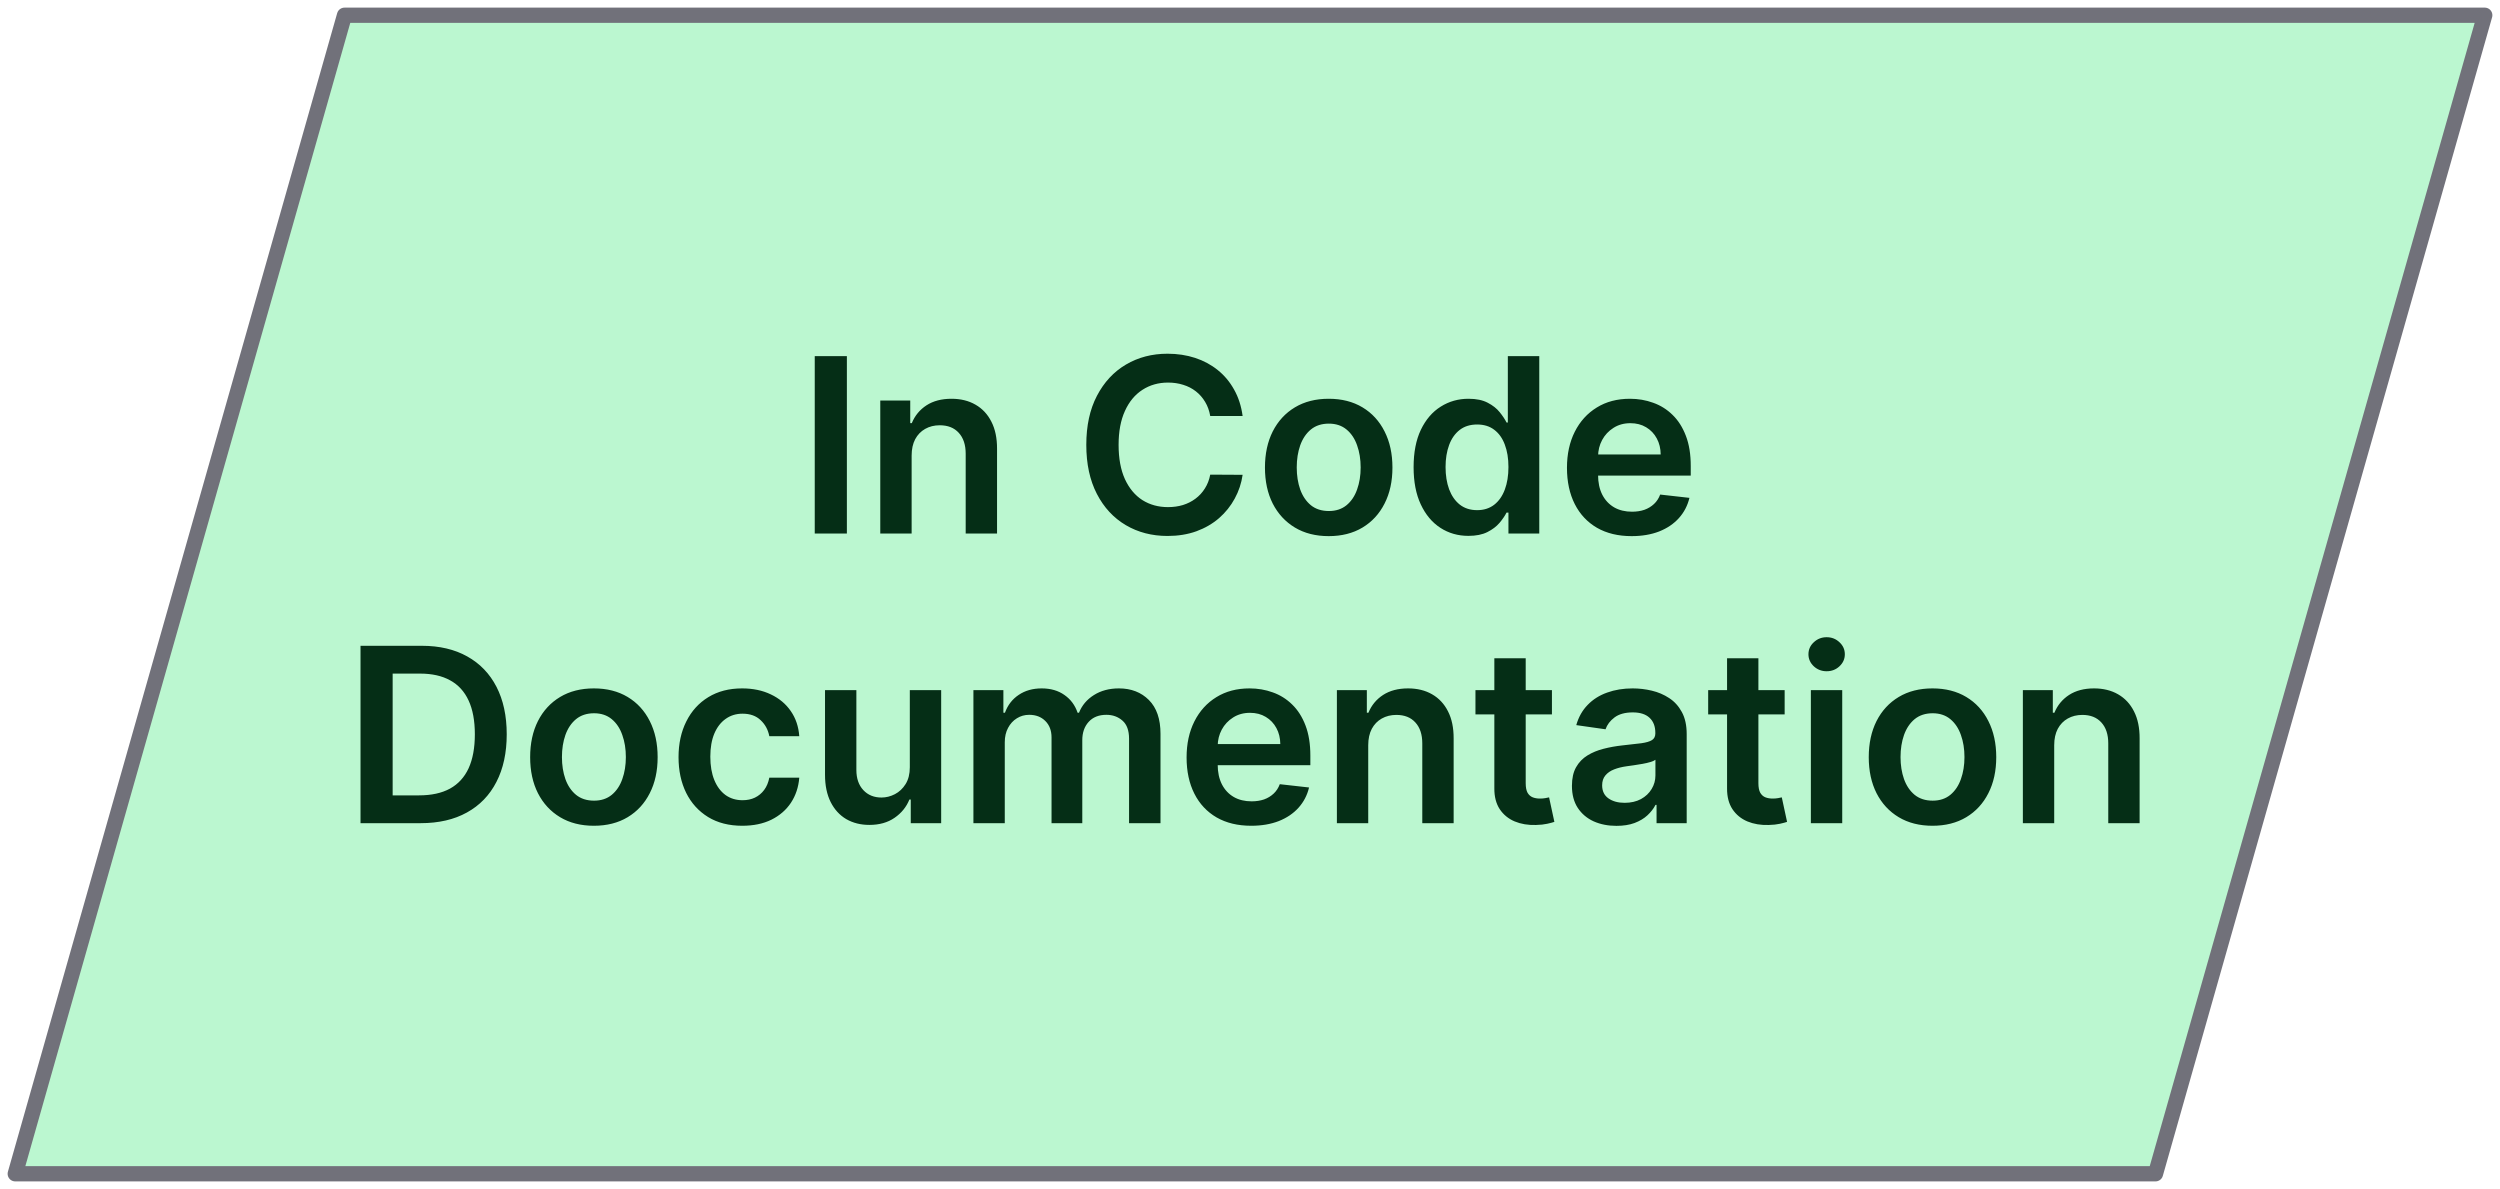 <svg width="164" height="78" viewBox="0 0 164 78" fill="none" xmlns="http://www.w3.org/2000/svg">
<path fill-rule="evenodd" clip-rule="evenodd" d="M1 77L22.6 1H163L141.4 77H1Z" fill="#BBF7D0" stroke="#71717A" stroke-linecap="round" stroke-linejoin="round"/>
<path d="M55.555 23.364V35H53.447V23.364H55.555ZM59.803 29.886V35H57.746V26.273H59.712V27.756H59.815C60.015 27.267 60.335 26.879 60.775 26.591C61.218 26.303 61.765 26.159 62.417 26.159C63.019 26.159 63.544 26.288 63.991 26.546C64.442 26.803 64.79 27.176 65.036 27.665C65.286 28.153 65.409 28.746 65.406 29.443V35H63.349V29.761C63.349 29.178 63.197 28.722 62.894 28.392C62.595 28.062 62.18 27.898 61.65 27.898C61.29 27.898 60.97 27.977 60.69 28.136C60.413 28.292 60.195 28.517 60.036 28.812C59.881 29.108 59.803 29.466 59.803 29.886ZM81.516 27.29H79.391C79.331 26.941 79.219 26.633 79.056 26.364C78.893 26.091 78.691 25.86 78.448 25.671C78.206 25.481 77.929 25.339 77.618 25.244C77.312 25.146 76.98 25.097 76.624 25.097C75.992 25.097 75.431 25.256 74.942 25.574C74.454 25.888 74.071 26.35 73.795 26.96C73.518 27.566 73.38 28.307 73.38 29.182C73.38 30.072 73.518 30.822 73.795 31.432C74.075 32.038 74.457 32.496 74.942 32.807C75.431 33.114 75.99 33.267 76.618 33.267C76.967 33.267 77.293 33.222 77.596 33.131C77.903 33.036 78.177 32.898 78.42 32.716C78.666 32.534 78.872 32.311 79.039 32.045C79.209 31.78 79.327 31.477 79.391 31.136L81.516 31.148C81.437 31.701 81.264 32.22 80.999 32.705C80.738 33.189 80.395 33.617 79.971 33.989C79.547 34.356 79.05 34.644 78.482 34.852C77.914 35.057 77.283 35.159 76.59 35.159C75.567 35.159 74.654 34.922 73.852 34.449C73.049 33.975 72.416 33.292 71.954 32.398C71.492 31.504 71.261 30.432 71.261 29.182C71.261 27.928 71.493 26.856 71.959 25.966C72.425 25.072 73.06 24.388 73.863 23.915C74.666 23.441 75.575 23.204 76.59 23.204C77.238 23.204 77.84 23.296 78.397 23.477C78.954 23.659 79.45 23.926 79.886 24.278C80.321 24.627 80.679 25.055 80.959 25.562C81.243 26.066 81.429 26.642 81.516 27.29ZM87.163 35.17C86.31 35.17 85.572 34.983 84.947 34.608C84.322 34.233 83.837 33.708 83.492 33.034C83.151 32.36 82.981 31.572 82.981 30.671C82.981 29.769 83.151 28.979 83.492 28.301C83.837 27.623 84.322 27.097 84.947 26.722C85.572 26.347 86.31 26.159 87.163 26.159C88.015 26.159 88.754 26.347 89.379 26.722C90.004 27.097 90.486 27.623 90.827 28.301C91.172 28.979 91.344 29.769 91.344 30.671C91.344 31.572 91.172 32.36 90.827 33.034C90.486 33.708 90.004 34.233 89.379 34.608C88.754 34.983 88.015 35.17 87.163 35.17ZM87.174 33.523C87.636 33.523 88.022 33.396 88.333 33.142C88.644 32.885 88.875 32.54 89.026 32.108C89.181 31.676 89.259 31.195 89.259 30.665C89.259 30.131 89.181 29.648 89.026 29.216C88.875 28.78 88.644 28.434 88.333 28.176C88.022 27.919 87.636 27.79 87.174 27.79C86.701 27.79 86.306 27.919 85.992 28.176C85.681 28.434 85.449 28.78 85.293 29.216C85.142 29.648 85.066 30.131 85.066 30.665C85.066 31.195 85.142 31.676 85.293 32.108C85.449 32.54 85.681 32.885 85.992 33.142C86.306 33.396 86.701 33.523 87.174 33.523ZM96.329 35.153C95.643 35.153 95.029 34.977 94.488 34.625C93.946 34.273 93.518 33.761 93.204 33.091C92.889 32.42 92.732 31.606 92.732 30.648C92.732 29.678 92.891 28.86 93.209 28.193C93.531 27.523 93.965 27.017 94.511 26.676C95.056 26.331 95.664 26.159 96.334 26.159C96.846 26.159 97.266 26.246 97.596 26.421C97.925 26.591 98.187 26.797 98.38 27.04C98.573 27.278 98.723 27.504 98.829 27.716H98.914V23.364H100.976V35H98.954V33.625H98.829C98.723 33.837 98.569 34.062 98.368 34.301C98.168 34.536 97.903 34.737 97.573 34.903C97.243 35.07 96.829 35.153 96.329 35.153ZM96.903 33.466C97.338 33.466 97.709 33.349 98.016 33.114C98.323 32.875 98.556 32.544 98.715 32.119C98.874 31.695 98.954 31.201 98.954 30.636C98.954 30.072 98.874 29.581 98.715 29.165C98.56 28.748 98.329 28.424 98.022 28.193C97.719 27.962 97.346 27.847 96.903 27.847C96.444 27.847 96.062 27.966 95.755 28.204C95.448 28.443 95.217 28.773 95.062 29.193C94.906 29.614 94.829 30.095 94.829 30.636C94.829 31.182 94.906 31.669 95.062 32.097C95.221 32.521 95.454 32.856 95.761 33.102C96.071 33.345 96.452 33.466 96.903 33.466ZM107.032 35.17C106.157 35.17 105.401 34.989 104.765 34.625C104.132 34.258 103.646 33.739 103.305 33.068C102.964 32.394 102.793 31.6 102.793 30.688C102.793 29.79 102.964 29.002 103.305 28.324C103.649 27.642 104.13 27.112 104.748 26.733C105.365 26.35 106.091 26.159 106.924 26.159C107.462 26.159 107.969 26.246 108.447 26.421C108.928 26.591 109.352 26.856 109.719 27.216C110.091 27.576 110.382 28.034 110.594 28.591C110.807 29.144 110.913 29.803 110.913 30.568V31.199H103.759V29.812H108.941C108.937 29.419 108.852 29.068 108.685 28.761C108.519 28.451 108.286 28.206 107.986 28.028C107.691 27.85 107.346 27.761 106.952 27.761C106.532 27.761 106.163 27.864 105.844 28.068C105.526 28.269 105.278 28.534 105.1 28.864C104.926 29.189 104.837 29.547 104.833 29.938V31.148C104.833 31.655 104.926 32.091 105.111 32.455C105.297 32.814 105.557 33.091 105.89 33.284C106.223 33.474 106.613 33.568 107.06 33.568C107.36 33.568 107.63 33.526 107.873 33.443C108.115 33.356 108.325 33.229 108.503 33.062C108.682 32.896 108.816 32.689 108.907 32.443L110.827 32.659C110.706 33.167 110.475 33.61 110.134 33.989C109.797 34.364 109.365 34.655 108.839 34.864C108.312 35.068 107.71 35.17 107.032 35.17ZM27.593 54H23.65V42.364H27.672C28.828 42.364 29.82 42.597 30.65 43.062C31.483 43.525 32.123 44.189 32.57 45.057C33.017 45.924 33.241 46.962 33.241 48.17C33.241 49.383 33.015 50.424 32.565 51.295C32.118 52.167 31.472 52.835 30.627 53.301C29.786 53.767 28.775 54 27.593 54ZM25.758 52.176H27.491C28.301 52.176 28.977 52.028 29.519 51.733C30.061 51.434 30.468 50.989 30.741 50.398C31.013 49.803 31.15 49.061 31.15 48.17C31.15 47.28 31.013 46.542 30.741 45.955C30.468 45.364 30.065 44.922 29.53 44.631C29 44.335 28.341 44.188 27.553 44.188H25.758V52.176ZM38.959 54.17C38.107 54.17 37.368 53.983 36.743 53.608C36.118 53.233 35.634 52.708 35.289 52.034C34.948 51.36 34.778 50.572 34.778 49.67C34.778 48.769 34.948 47.979 35.289 47.301C35.634 46.623 36.118 46.097 36.743 45.722C37.368 45.347 38.107 45.159 38.959 45.159C39.812 45.159 40.55 45.347 41.175 45.722C41.8 46.097 42.283 46.623 42.624 47.301C42.969 47.979 43.141 48.769 43.141 49.67C43.141 50.572 42.969 51.36 42.624 52.034C42.283 52.708 41.8 53.233 41.175 53.608C40.55 53.983 39.812 54.17 38.959 54.17ZM38.971 52.523C39.433 52.523 39.819 52.396 40.13 52.142C40.441 51.885 40.672 51.54 40.823 51.108C40.978 50.676 41.056 50.195 41.056 49.665C41.056 49.131 40.978 48.648 40.823 48.216C40.672 47.78 40.441 47.434 40.13 47.176C39.819 46.919 39.433 46.79 38.971 46.79C38.497 46.79 38.103 46.919 37.789 47.176C37.478 47.434 37.245 47.78 37.09 48.216C36.939 48.648 36.863 49.131 36.863 49.665C36.863 50.195 36.939 50.676 37.09 51.108C37.245 51.54 37.478 51.885 37.789 52.142C38.103 52.396 38.497 52.523 38.971 52.523ZM48.694 54.17C47.823 54.17 47.075 53.979 46.45 53.597C45.828 53.214 45.349 52.686 45.012 52.011C44.679 51.333 44.512 50.553 44.512 49.67C44.512 48.784 44.682 48.002 45.023 47.324C45.364 46.642 45.845 46.112 46.467 45.733C47.092 45.35 47.83 45.159 48.682 45.159C49.391 45.159 50.018 45.29 50.563 45.551C51.112 45.809 51.55 46.174 51.876 46.648C52.201 47.117 52.387 47.667 52.432 48.295H50.467C50.387 47.875 50.198 47.525 49.898 47.244C49.603 46.96 49.207 46.818 48.711 46.818C48.29 46.818 47.921 46.932 47.603 47.159C47.285 47.383 47.037 47.705 46.859 48.125C46.684 48.545 46.597 49.049 46.597 49.636C46.597 50.231 46.684 50.742 46.859 51.17C47.033 51.595 47.277 51.922 47.592 52.153C47.91 52.381 48.283 52.494 48.711 52.494C49.014 52.494 49.285 52.438 49.523 52.324C49.766 52.206 49.968 52.038 50.131 51.818C50.294 51.599 50.406 51.331 50.467 51.017H52.432C52.383 51.635 52.201 52.182 51.887 52.659C51.573 53.133 51.145 53.504 50.603 53.773C50.061 54.038 49.425 54.17 48.694 54.17ZM59.684 50.33V45.273H61.741V54H59.746V52.449H59.656C59.459 52.938 59.135 53.337 58.684 53.648C58.237 53.958 57.686 54.114 57.031 54.114C56.459 54.114 55.953 53.987 55.513 53.733C55.078 53.475 54.737 53.102 54.491 52.614C54.245 52.121 54.121 51.526 54.121 50.83V45.273H56.178V50.511C56.178 51.064 56.33 51.504 56.633 51.83C56.936 52.155 57.334 52.318 57.826 52.318C58.129 52.318 58.422 52.244 58.707 52.097C58.991 51.949 59.224 51.729 59.406 51.438C59.591 51.142 59.684 50.773 59.684 50.33ZM63.856 54V45.273H65.822V46.756H65.924C66.106 46.256 66.407 45.865 66.827 45.585C67.248 45.301 67.75 45.159 68.333 45.159C68.924 45.159 69.422 45.303 69.827 45.591C70.236 45.875 70.524 46.263 70.691 46.756H70.782C70.975 46.271 71.301 45.885 71.759 45.597C72.221 45.305 72.769 45.159 73.401 45.159C74.204 45.159 74.859 45.413 75.367 45.92C75.875 46.428 76.129 47.169 76.129 48.142V54H74.066V48.46C74.066 47.919 73.922 47.523 73.634 47.273C73.346 47.019 72.994 46.892 72.577 46.892C72.081 46.892 71.693 47.047 71.413 47.358C71.136 47.665 70.998 48.064 70.998 48.557V54H68.981V48.375C68.981 47.924 68.844 47.564 68.572 47.295C68.303 47.026 67.95 46.892 67.515 46.892C67.219 46.892 66.95 46.968 66.708 47.119C66.466 47.267 66.272 47.477 66.129 47.75C65.984 48.019 65.913 48.333 65.913 48.693V54H63.856ZM82.079 54.17C81.204 54.17 80.448 53.989 79.812 53.625C79.179 53.258 78.692 52.739 78.352 52.068C78.011 51.394 77.84 50.6 77.84 49.688C77.84 48.79 78.011 48.002 78.352 47.324C78.696 46.642 79.177 46.112 79.795 45.733C80.412 45.35 81.138 45.159 81.971 45.159C82.509 45.159 83.016 45.246 83.493 45.42C83.975 45.591 84.399 45.856 84.766 46.216C85.138 46.576 85.429 47.034 85.641 47.591C85.853 48.144 85.959 48.803 85.959 49.568V50.199H78.806V48.812H83.988C83.984 48.419 83.899 48.068 83.732 47.761C83.566 47.451 83.332 47.206 83.033 47.028C82.738 46.85 82.393 46.761 81.999 46.761C81.579 46.761 81.209 46.864 80.891 47.068C80.573 47.269 80.325 47.534 80.147 47.864C79.973 48.189 79.884 48.547 79.88 48.938V50.148C79.88 50.655 79.973 51.091 80.158 51.455C80.344 51.814 80.603 52.091 80.937 52.284C81.27 52.474 81.66 52.568 82.107 52.568C82.406 52.568 82.677 52.526 82.92 52.443C83.162 52.356 83.372 52.229 83.55 52.062C83.728 51.896 83.863 51.689 83.954 51.443L85.874 51.659C85.753 52.167 85.522 52.61 85.181 52.989C84.844 53.364 84.412 53.655 83.886 53.864C83.359 54.068 82.757 54.17 82.079 54.17ZM89.756 48.886V54H87.7V45.273H89.665V46.756H89.768C89.968 46.267 90.288 45.879 90.728 45.591C91.171 45.303 91.718 45.159 92.37 45.159C92.972 45.159 93.497 45.288 93.944 45.545C94.395 45.803 94.743 46.176 94.989 46.665C95.239 47.153 95.362 47.746 95.359 48.443V54H93.302V48.761C93.302 48.178 93.15 47.722 92.847 47.392C92.548 47.062 92.133 46.898 91.603 46.898C91.243 46.898 90.923 46.977 90.643 47.136C90.366 47.292 90.148 47.517 89.989 47.812C89.834 48.108 89.756 48.466 89.756 48.886ZM101.807 45.273V46.864H96.79V45.273H101.807ZM98.029 43.182H100.086V51.375C100.086 51.651 100.128 51.864 100.211 52.011C100.298 52.155 100.412 52.254 100.552 52.307C100.692 52.36 100.847 52.386 101.018 52.386C101.146 52.386 101.264 52.377 101.37 52.358C101.48 52.339 101.563 52.322 101.62 52.307L101.967 53.915C101.857 53.953 101.7 53.994 101.495 54.04C101.294 54.085 101.048 54.112 100.756 54.119C100.241 54.135 99.777 54.057 99.364 53.886C98.951 53.712 98.624 53.443 98.381 53.08C98.143 52.716 98.025 52.261 98.029 51.716V43.182ZM106.039 54.176C105.486 54.176 104.988 54.078 104.545 53.881C104.105 53.68 103.757 53.385 103.499 52.994C103.245 52.604 103.119 52.123 103.119 51.551C103.119 51.059 103.209 50.651 103.391 50.33C103.573 50.008 103.821 49.75 104.136 49.557C104.45 49.364 104.804 49.218 105.198 49.119C105.596 49.017 106.007 48.943 106.431 48.898C106.942 48.845 107.357 48.797 107.675 48.756C107.994 48.71 108.225 48.642 108.369 48.551C108.516 48.456 108.59 48.311 108.59 48.114V48.08C108.59 47.651 108.463 47.32 108.209 47.085C107.956 46.85 107.59 46.733 107.113 46.733C106.609 46.733 106.209 46.843 105.914 47.062C105.622 47.282 105.425 47.542 105.323 47.841L103.403 47.568C103.554 47.038 103.804 46.595 104.153 46.239C104.501 45.879 104.927 45.61 105.431 45.432C105.935 45.25 106.492 45.159 107.101 45.159C107.522 45.159 107.941 45.208 108.357 45.307C108.774 45.405 109.155 45.568 109.499 45.795C109.844 46.019 110.12 46.324 110.329 46.71C110.541 47.097 110.647 47.58 110.647 48.159V54H108.67V52.801H108.601C108.476 53.044 108.3 53.271 108.073 53.483C107.85 53.691 107.567 53.86 107.226 53.989C106.889 54.114 106.494 54.176 106.039 54.176ZM106.573 52.665C106.986 52.665 107.344 52.583 107.647 52.42C107.95 52.254 108.183 52.034 108.346 51.761C108.512 51.489 108.596 51.191 108.596 50.869V49.841C108.531 49.894 108.422 49.943 108.266 49.989C108.115 50.034 107.944 50.074 107.755 50.108C107.566 50.142 107.378 50.172 107.192 50.199C107.007 50.225 106.846 50.248 106.709 50.267C106.403 50.309 106.128 50.377 105.886 50.472C105.643 50.566 105.452 50.699 105.312 50.869C105.172 51.036 105.101 51.252 105.101 51.517C105.101 51.896 105.24 52.182 105.516 52.375C105.793 52.568 106.145 52.665 106.573 52.665ZM117.073 45.273V46.864H112.056V45.273H117.073ZM113.295 43.182H115.351V51.375C115.351 51.651 115.393 51.864 115.476 52.011C115.564 52.155 115.677 52.254 115.817 52.307C115.958 52.36 116.113 52.386 116.283 52.386C116.412 52.386 116.53 52.377 116.636 52.358C116.745 52.339 116.829 52.322 116.886 52.307L117.232 53.915C117.122 53.953 116.965 53.994 116.761 54.04C116.56 54.085 116.314 54.112 116.022 54.119C115.507 54.135 115.043 54.057 114.63 53.886C114.217 53.712 113.889 53.443 113.647 53.08C113.408 52.716 113.291 52.261 113.295 51.716V43.182ZM118.793 54V45.273H120.85V54H118.793ZM119.827 44.034C119.502 44.034 119.221 43.926 118.986 43.71C118.752 43.49 118.634 43.227 118.634 42.92C118.634 42.61 118.752 42.347 118.986 42.131C119.221 41.911 119.502 41.801 119.827 41.801C120.157 41.801 120.437 41.911 120.668 42.131C120.903 42.347 121.021 42.61 121.021 42.92C121.021 43.227 120.903 43.49 120.668 43.71C120.437 43.926 120.157 44.034 119.827 44.034ZM126.772 54.17C125.92 54.17 125.181 53.983 124.556 53.608C123.931 53.233 123.446 52.708 123.101 52.034C122.761 51.36 122.59 50.572 122.59 49.67C122.59 48.769 122.761 47.979 123.101 47.301C123.446 46.623 123.931 46.097 124.556 45.722C125.181 45.347 125.92 45.159 126.772 45.159C127.624 45.159 128.363 45.347 128.988 45.722C129.613 46.097 130.096 46.623 130.437 47.301C130.781 47.979 130.954 48.769 130.954 49.67C130.954 50.572 130.781 51.36 130.437 52.034C130.096 52.708 129.613 53.233 128.988 53.608C128.363 53.983 127.624 54.17 126.772 54.17ZM126.783 52.523C127.245 52.523 127.632 52.396 127.942 52.142C128.253 51.885 128.484 51.54 128.636 51.108C128.791 50.676 128.869 50.195 128.869 49.665C128.869 49.131 128.791 48.648 128.636 48.216C128.484 47.78 128.253 47.434 127.942 47.176C127.632 46.919 127.245 46.79 126.783 46.79C126.31 46.79 125.916 46.919 125.601 47.176C125.291 47.434 125.058 47.78 124.903 48.216C124.751 48.648 124.675 49.131 124.675 49.665C124.675 50.195 124.751 50.676 124.903 51.108C125.058 51.54 125.291 51.885 125.601 52.142C125.916 52.396 126.31 52.523 126.783 52.523ZM134.756 48.886V54H132.7V45.273H134.665V46.756H134.768C134.968 46.267 135.289 45.879 135.728 45.591C136.171 45.303 136.718 45.159 137.37 45.159C137.972 45.159 138.497 45.288 138.944 45.545C139.395 45.803 139.743 46.176 139.989 46.665C140.239 47.153 140.362 47.746 140.359 48.443V54H138.302V48.761C138.302 48.178 138.15 47.722 137.847 47.392C137.548 47.062 137.133 46.898 136.603 46.898C136.243 46.898 135.923 46.977 135.643 47.136C135.366 47.292 135.148 47.517 134.989 47.812C134.834 48.108 134.756 48.466 134.756 48.886Z" fill="#052E16"/>
</svg>
